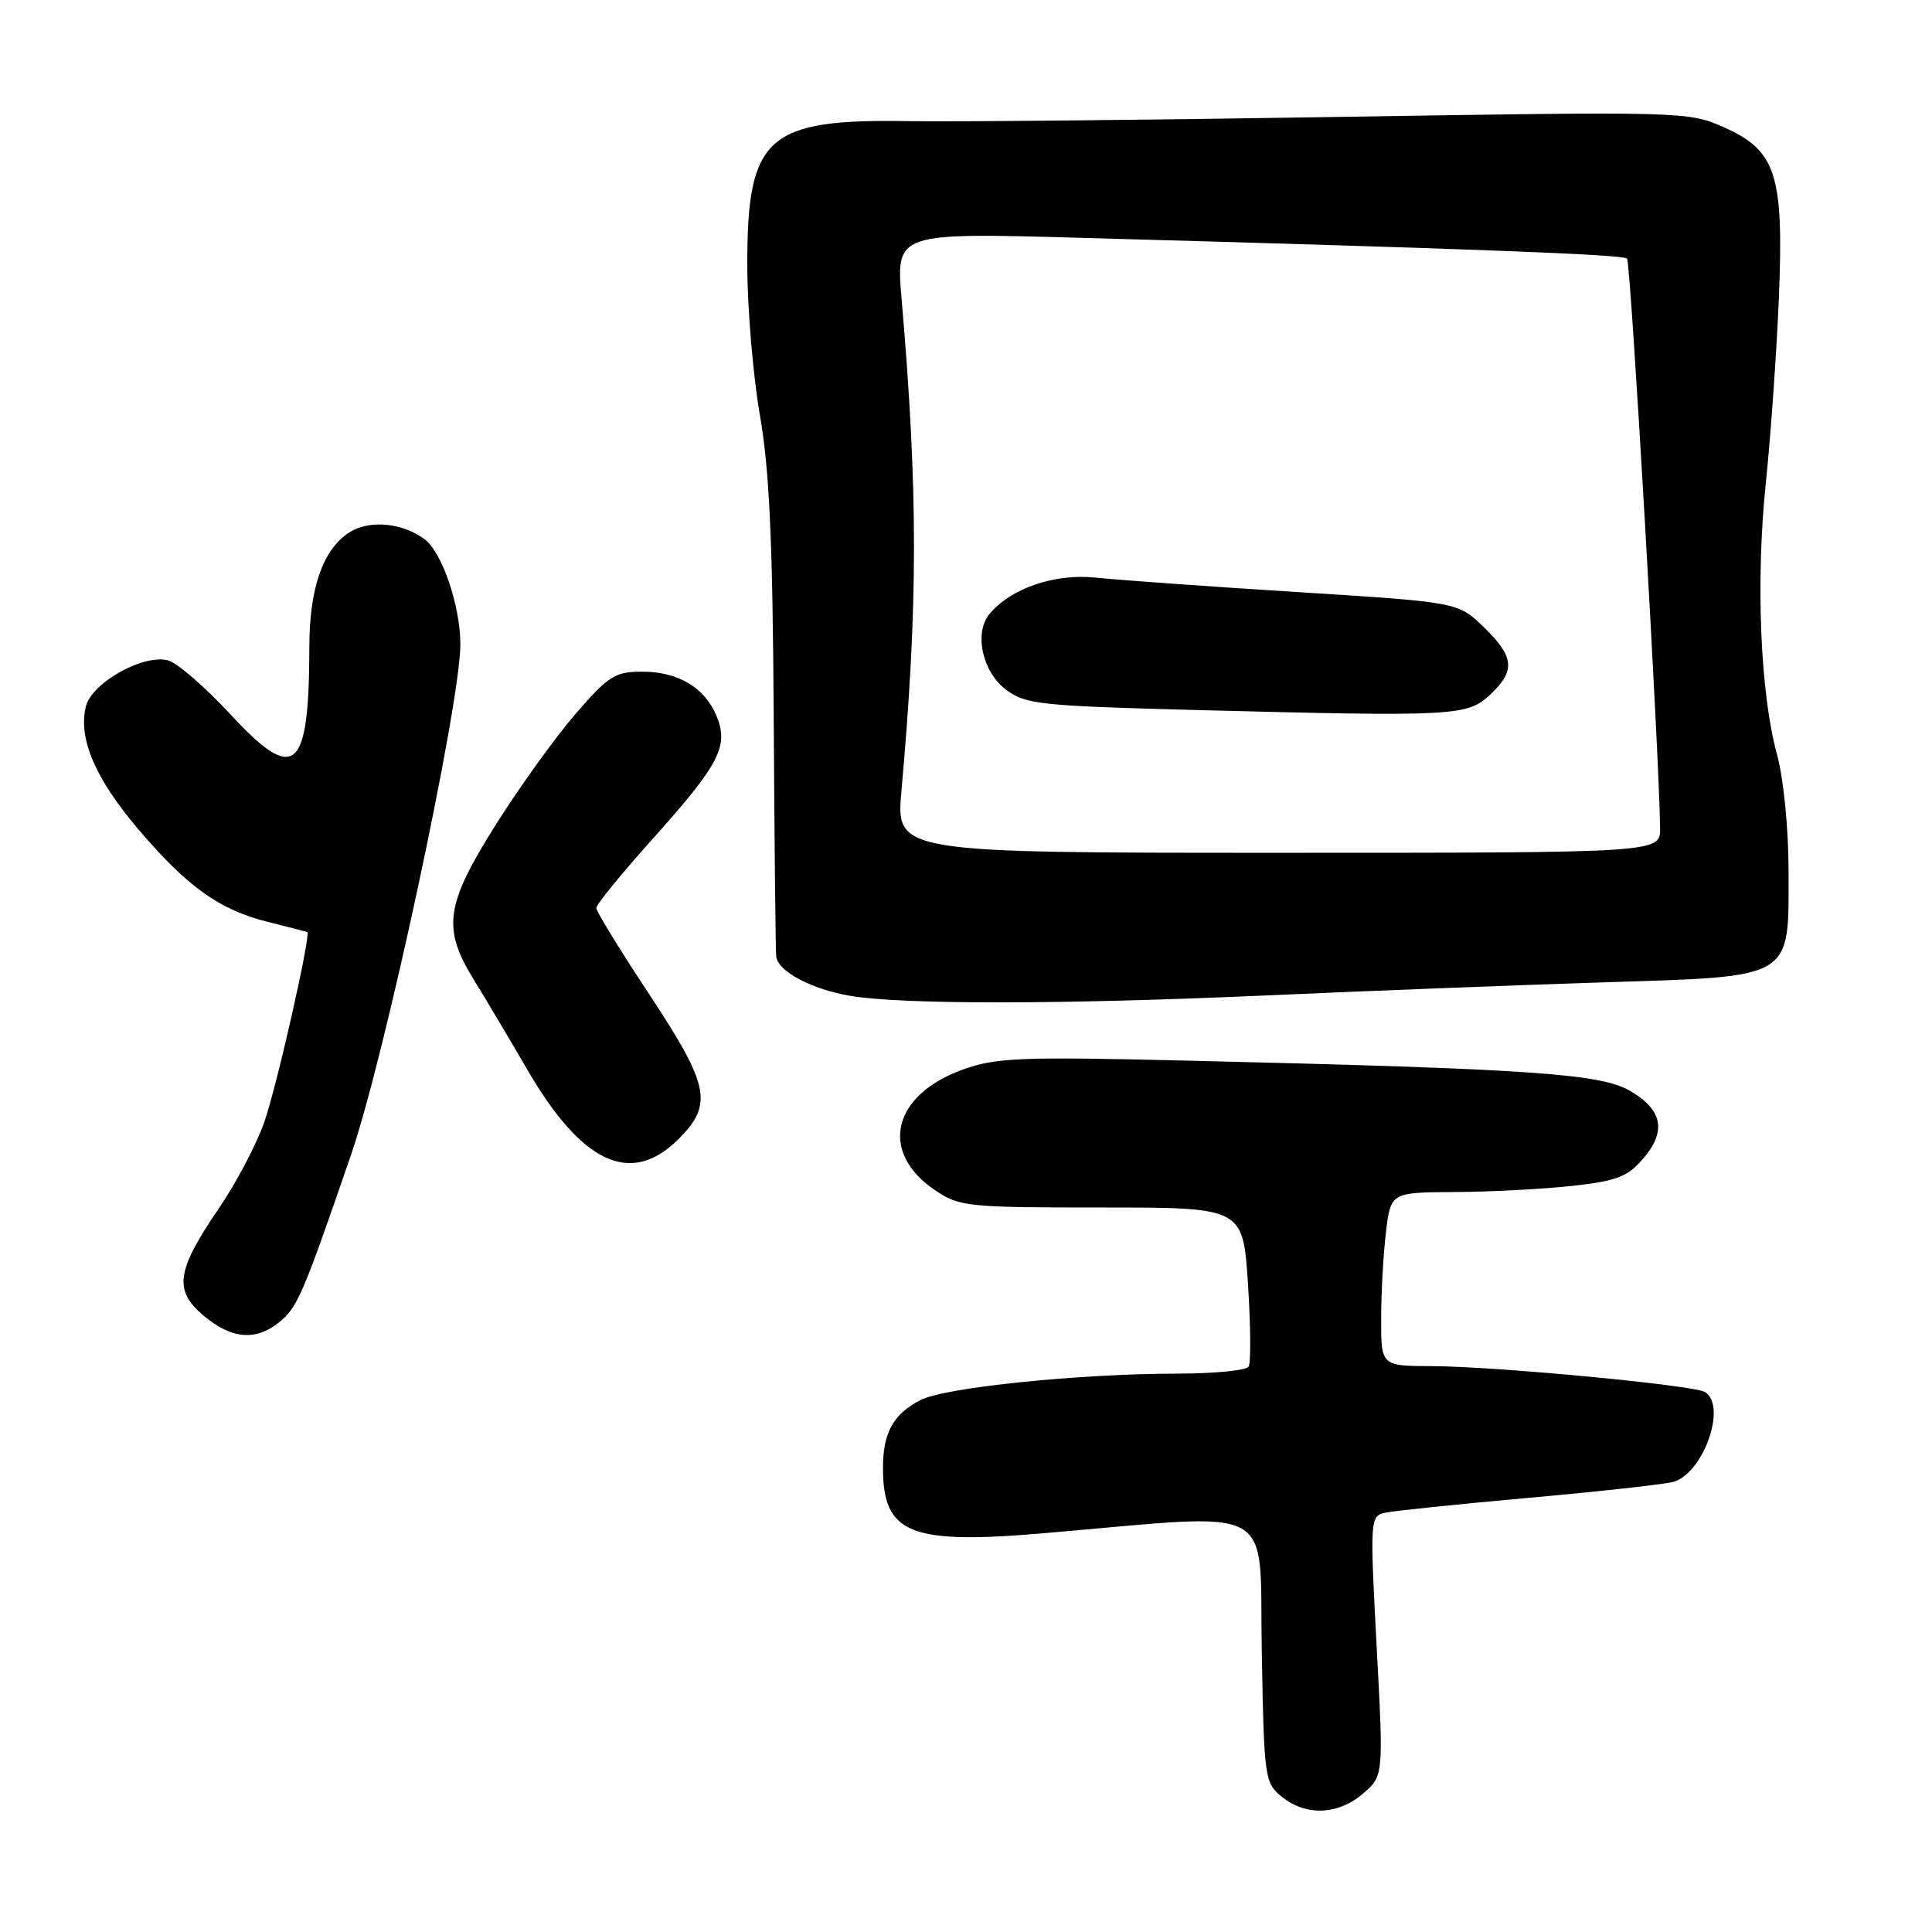 <?xml version="1.0" encoding="UTF-8" standalone="no"?>
<!DOCTYPE svg PUBLIC "-//W3C//DTD SVG 1.1//EN" "http://www.w3.org/Graphics/SVG/1.1/DTD/svg11.dtd" >
<svg xmlns="http://www.w3.org/2000/svg" xmlns:xlink="http://www.w3.org/1999/xlink" version="1.1" viewBox="0 0 256 256">
 <g >
 <path fill="currentColor"
d=" M 180.61 237.66 C 183.33 235.32 183.33 235.32 182.41 218.11 C 181.52 201.35 181.55 200.90 183.50 200.45 C 184.60 200.20 193.09 199.32 202.36 198.49 C 211.63 197.66 220.31 196.71 221.65 196.37 C 225.65 195.37 228.90 186.30 225.92 184.45 C 224.45 183.54 198.14 181.05 189.75 181.02 C 183.00 181.00 183.00 181.00 183.01 174.75 C 183.01 171.31 183.30 166.14 183.65 163.25 C 184.28 158.00 184.28 158.00 192.89 157.95 C 197.63 157.92 204.60 157.55 208.39 157.13 C 214.20 156.49 215.67 155.92 217.70 153.56 C 220.85 149.90 220.32 147.08 216.00 144.55 C 212.08 142.25 202.74 141.62 157.00 140.53 C 135.11 140.01 131.98 140.14 127.58 141.72 C 118.18 145.12 116.45 152.69 123.93 157.73 C 127.13 159.89 128.21 160.00 146.00 160.00 C 164.70 160.00 164.70 160.00 165.36 170.08 C 165.72 175.62 165.76 180.57 165.45 181.08 C 165.14 181.59 160.97 182.00 156.19 182.01 C 142.95 182.02 125.20 183.84 121.96 185.52 C 118.35 187.39 117.00 189.83 117.00 194.50 C 117.00 203.24 120.54 204.68 138.31 203.16 C 169.78 200.47 166.83 198.89 167.19 218.67 C 167.49 235.69 167.57 236.23 169.86 238.09 C 173.05 240.67 177.31 240.50 180.61 237.66 Z  M 37.00 175.20 C 39.42 173.24 40.13 171.58 46.52 153.00 C 51.01 139.96 61.01 93.26 61.00 85.38 C 61.00 80.26 58.57 73.14 56.24 71.43 C 53.24 69.23 48.87 68.86 46.25 70.57 C 42.77 72.85 41.00 77.95 40.99 85.72 C 40.96 102.32 39.09 103.91 30.51 94.63 C 27.20 91.06 23.51 87.86 22.31 87.52 C 19.06 86.60 12.18 90.44 11.38 93.60 C 10.34 97.79 12.58 103.10 18.22 109.75 C 24.75 117.46 29.04 120.55 35.50 122.16 C 38.25 122.85 40.60 123.45 40.71 123.50 C 41.25 123.73 36.67 144.00 35.00 148.74 C 33.97 151.67 31.28 156.77 29.03 160.07 C 23.35 168.39 22.98 170.96 26.98 174.33 C 30.68 177.44 33.89 177.72 37.00 175.20 Z  M 89.92 150.92 C 94.52 146.32 94.02 143.85 86.00 131.71 C 82.15 125.88 79.00 120.75 79.01 120.31 C 79.01 119.86 82.43 115.67 86.62 111.00 C 95.35 101.25 96.59 98.84 94.94 94.86 C 93.38 91.10 89.86 89.00 85.09 89.00 C 81.51 89.00 80.63 89.55 76.31 94.54 C 73.66 97.59 68.91 104.18 65.75 109.19 C 58.99 119.91 58.55 122.99 62.84 129.91 C 64.40 132.44 67.54 137.72 69.82 141.65 C 77.12 154.23 83.62 157.23 89.92 150.92 Z  M 168.00 131.89 C 180.93 131.31 200.88 130.54 212.34 130.17 C 237.98 129.35 237.01 129.94 236.99 115.14 C 236.98 109.70 236.32 103.11 235.47 100.00 C 233.24 91.86 232.63 77.01 233.98 64.00 C 234.64 57.67 235.41 46.65 235.71 39.50 C 236.38 23.08 235.36 19.93 228.35 16.83 C 223.71 14.78 222.92 14.76 177.57 15.49 C 152.23 15.90 126.49 16.15 120.38 16.05 C 101.58 15.74 98.99 18.07 99.02 35.20 C 99.03 40.87 99.78 49.77 100.69 55.00 C 101.95 62.24 102.39 71.77 102.52 95.00 C 102.62 111.78 102.77 126.05 102.85 126.73 C 103.09 128.73 107.54 131.09 112.69 131.96 C 119.66 133.13 141.08 133.10 168.00 131.89 Z  M 119.45 104.75 C 121.65 80.13 121.66 65.12 119.47 39.66 C 118.71 30.83 118.71 30.83 143.11 31.51 C 194.88 32.95 215.05 33.72 215.59 34.26 C 216.08 34.74 219.89 100.54 219.97 109.75 C 220.00 113.00 220.00 113.00 169.36 113.00 C 118.71 113.00 118.71 113.00 119.45 104.75 Z  M 197.45 92.05 C 200.84 88.86 200.67 87.04 196.60 83.09 C 193.19 79.79 193.19 79.79 171.85 78.45 C 160.11 77.71 148.13 76.85 145.23 76.54 C 139.77 75.96 133.95 77.94 131.11 81.36 C 129.03 83.87 130.17 89.06 133.32 91.40 C 135.93 93.34 137.85 93.54 158.82 94.09 C 192.85 94.97 194.43 94.88 197.45 92.05 Z "/>
</g>
</svg>